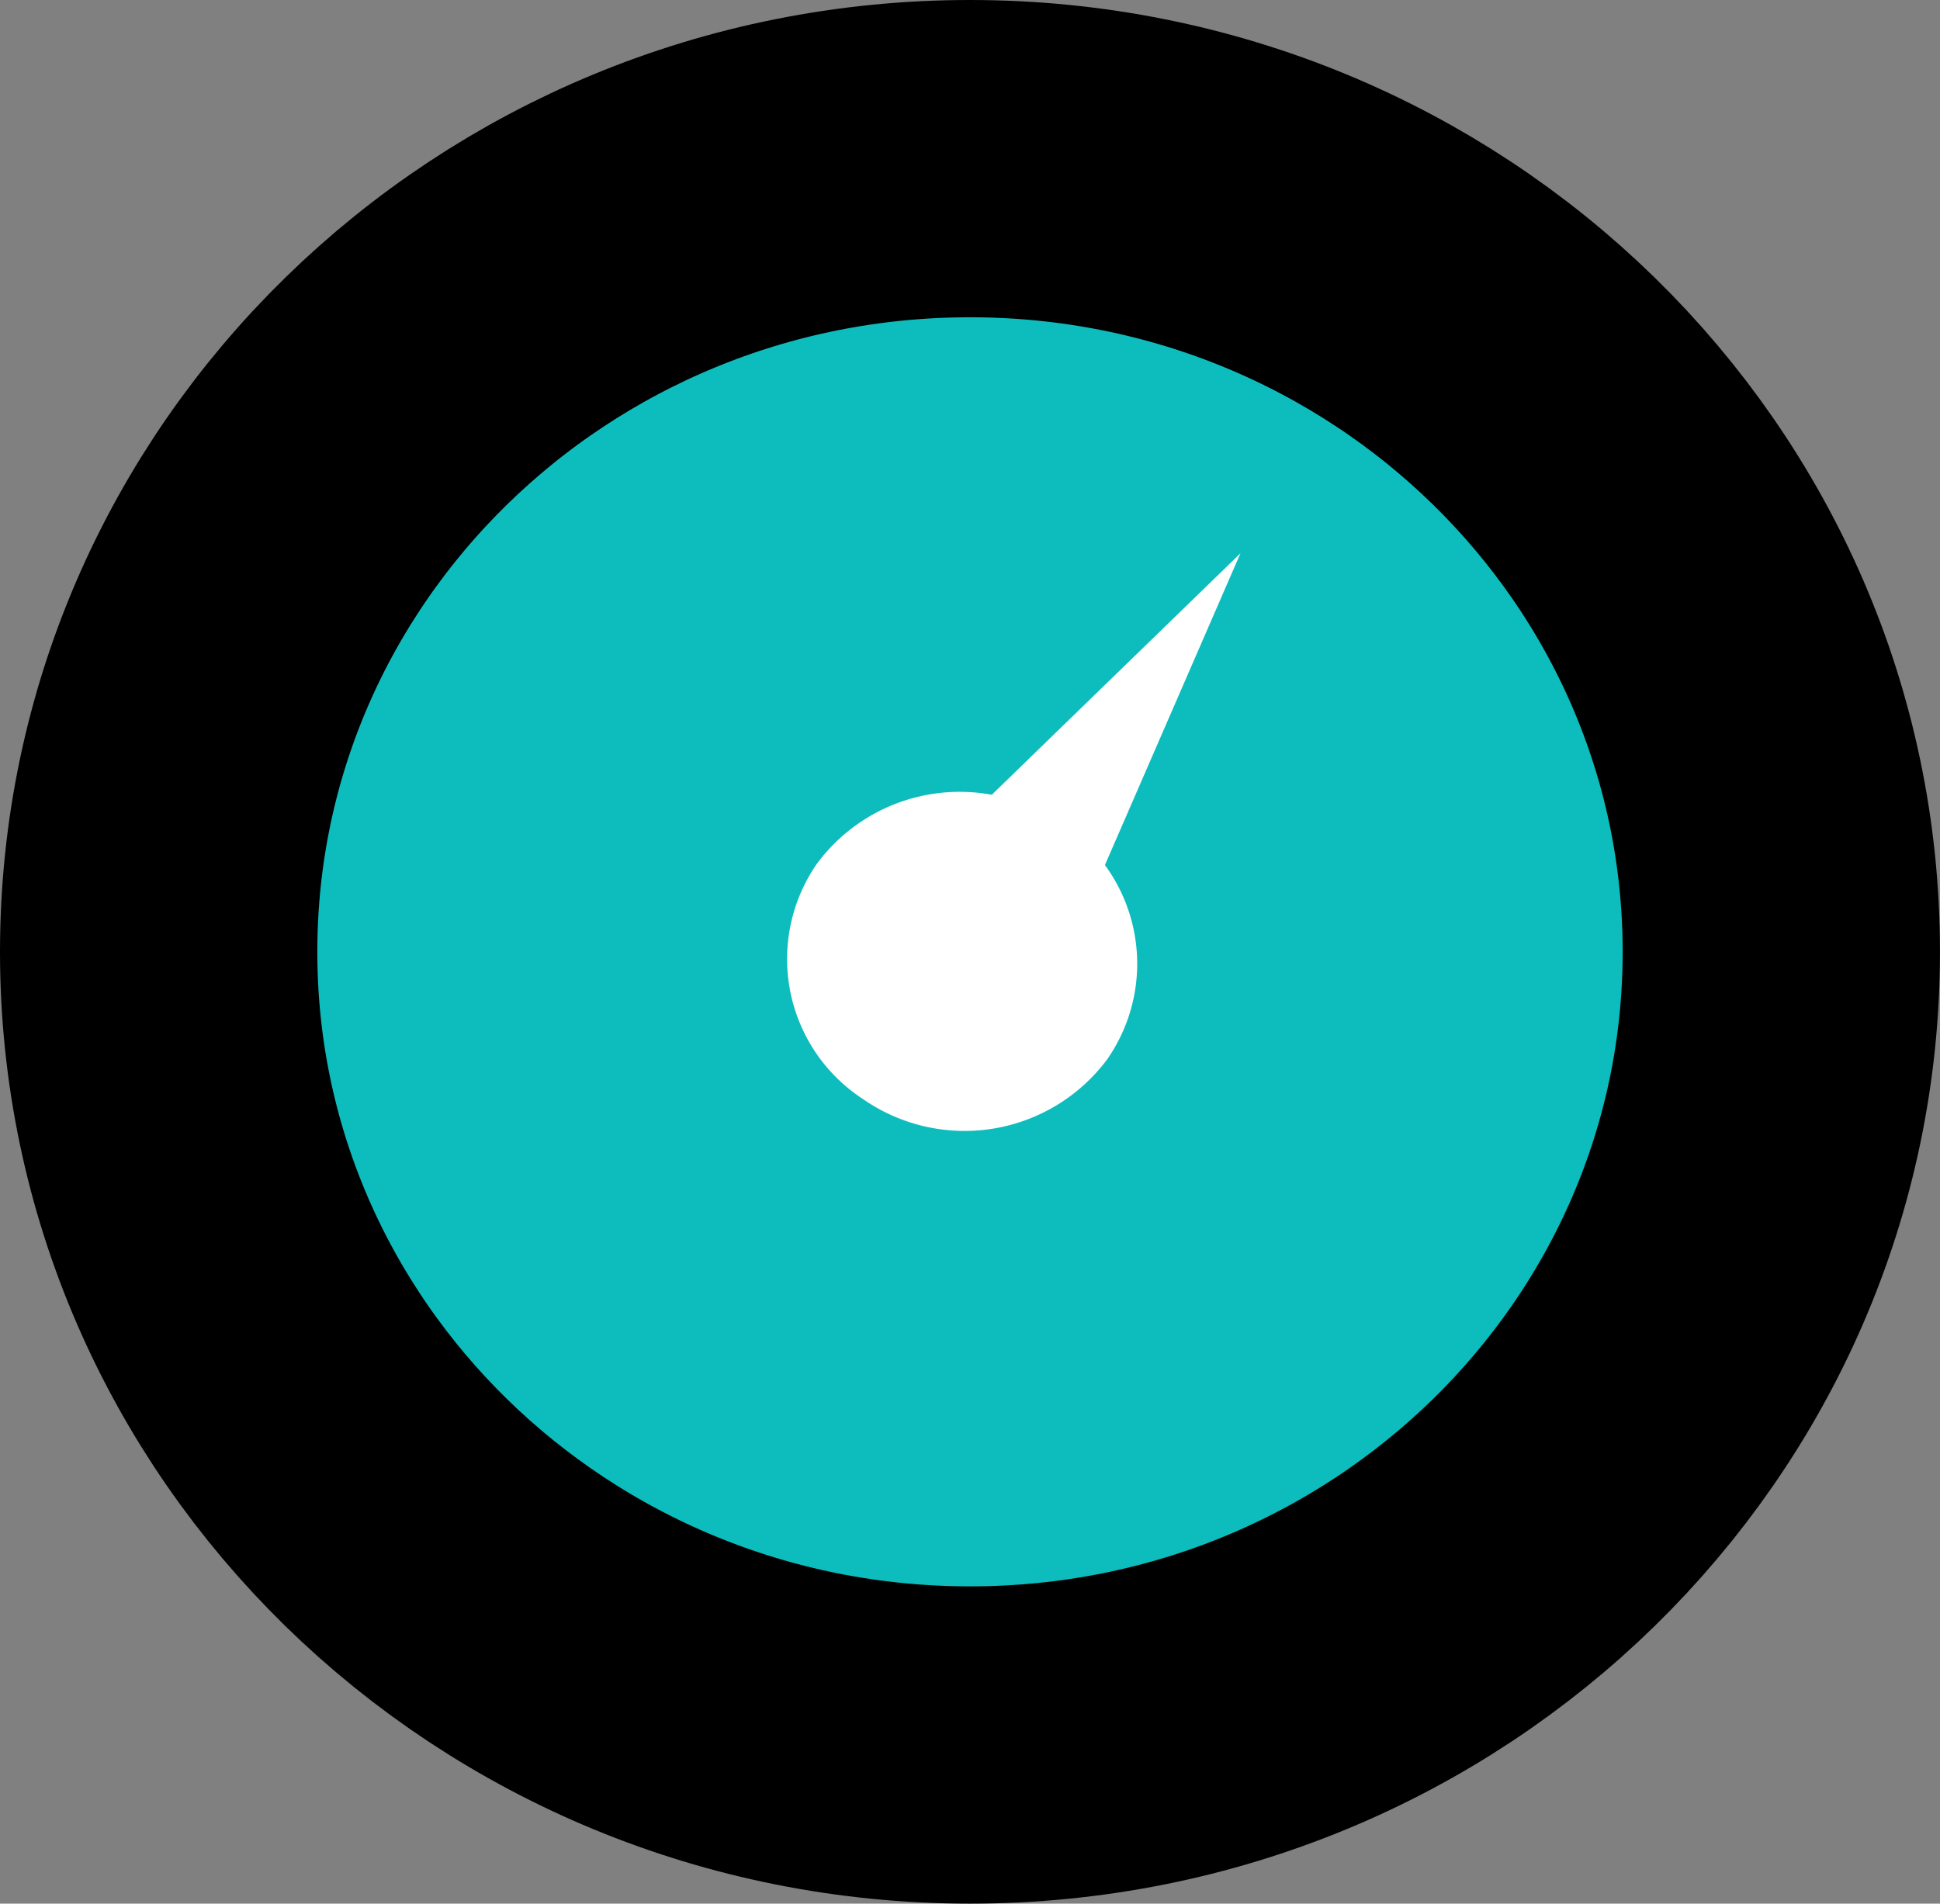 <svg xmlns="http://www.w3.org/2000/svg" width="122.273" height="120" viewBox="0 0 122.273 120"><rect x="0" y="0" width="122.273" height="120" fill="#808080" stroke="none"/><g transform="translate(-6 -6)"><path d="M67.136,16c28.242,0,51.136,22.386,51.136,50s-22.894,50-51.136,50S16,93.614,16,66,38.894,16,67.136,16Z" fill="#0dbdbd" stroke="#000" stroke-width="20" fill-rule="evenodd"/><path d="M116.875,104.619A10.538,10.538,0,0,1,119.8,119.5a11.206,11.206,0,0,1-15.352,2.523,10.539,10.539,0,0,1-2.921-14.884A11.2,11.2,0,0,1,116.875,104.619Z" transform="translate(-44.021 -46.717)" fill="#fff" fill-rule="evenodd"/><path d="M129.989,69.986,103,96.2l11.96,8.36Z" transform="translate(-45.806 -29.108)" fill="#fff" fill-rule="evenodd"/></g></svg>